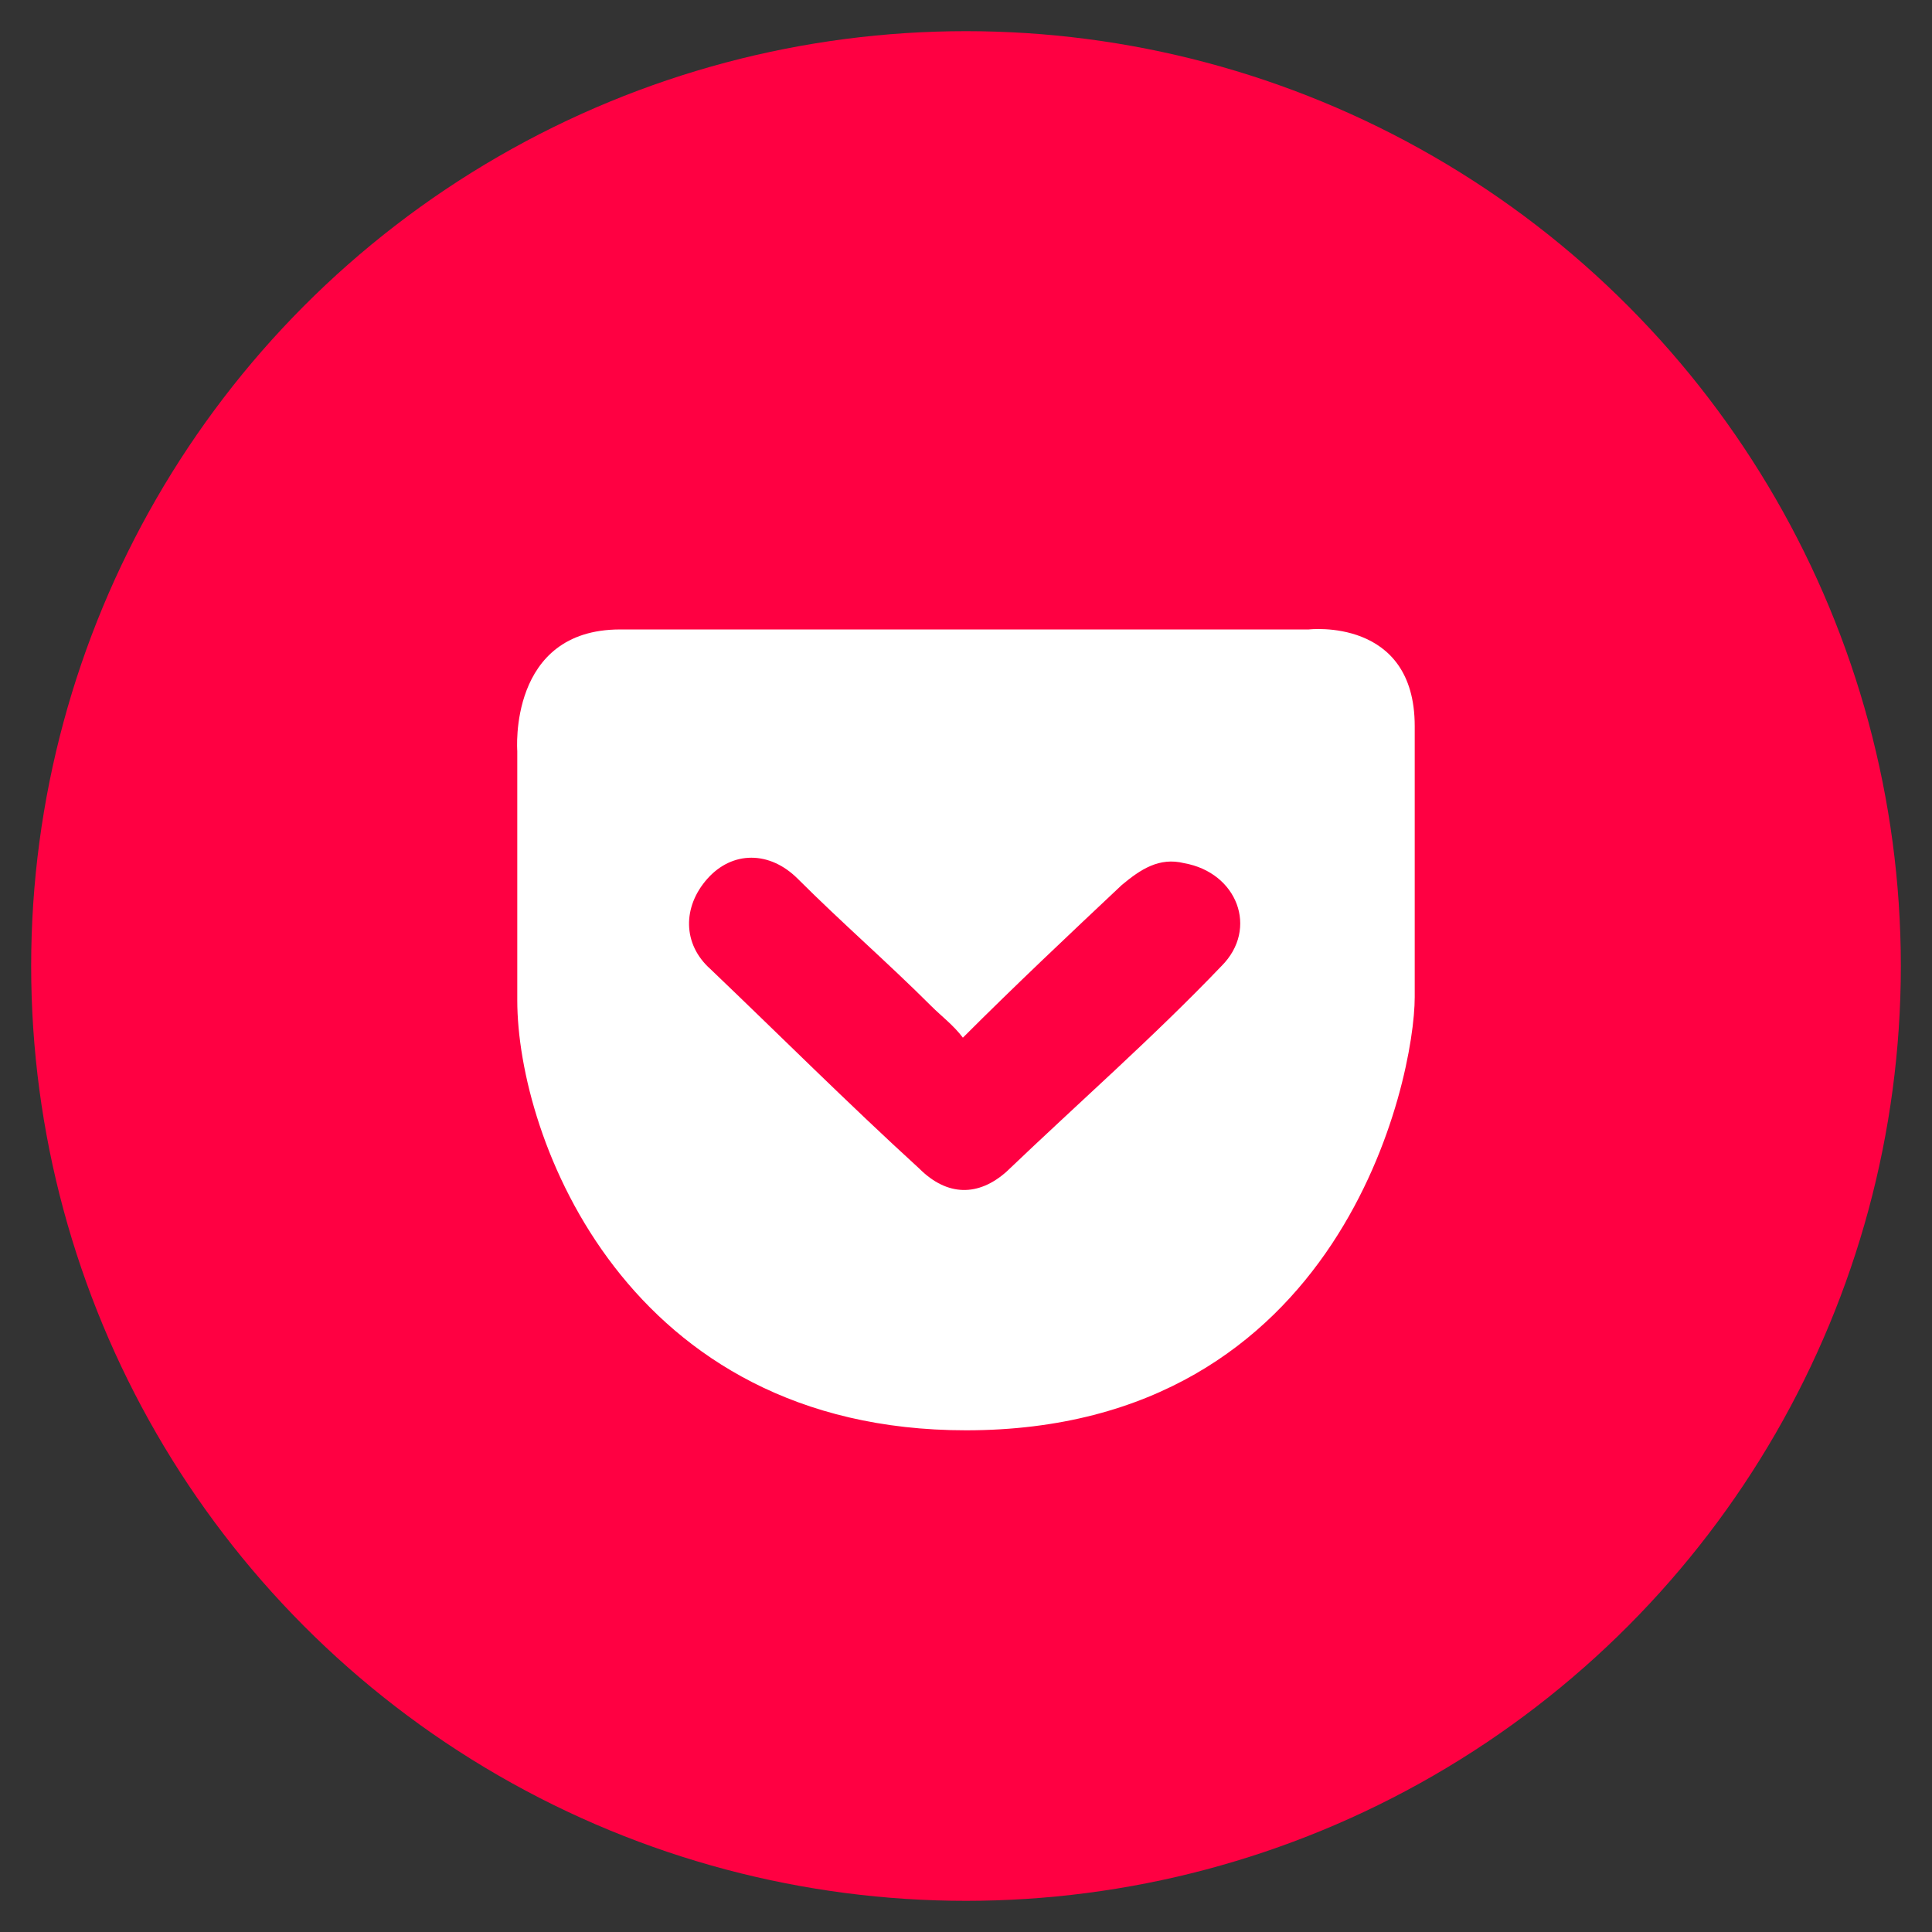 <?xml version="1.0" encoding="utf-8"?>
<!-- Generator: Adobe Illustrator 19.0.0, SVG Export Plug-In . SVG Version: 6.00 Build 0)  -->
<svg version="1.1" id="Layer_1" xmlns="http://www.w3.org/2000/svg" xmlns:xlink="http://www.w3.org/1999/xlink" x="0px" y="0px"
	 viewBox="0 0 62 62" style="enable-background:new 0 0 62 62;" xml:space="preserve">
<rect x="0" y="0" width="62" height="62" fill="#333333" stroke="none"/>
<style type="text/css">
	.st0{fill:#FF0042;}
	.st1{fill:#FFFFFF;}
</style>
<g id="XMLID_366_">
	<circle id="XMLID_46_" class="st0" cx="31" cy="31" r="30"/>
</g>
<g id="XMLID_60_">
	<g id="XMLID_59_">
		<path id="XMLID_61_" class="st1" d="M42,20.2H19.9c-3.6,0-3.3,3.9-3.3,3.9s0,4.2,0,8c0,4.4,3.5,13.8,14.4,13.8
			c12.1,0,14.4-11.3,14.4-13.9c0-1.3,0-5.2,0-8.7C45.4,19.8,42,20.2,42,20.2z M39.2,31c-2.2,2.3-4.6,4.4-6.9,6.6
			c-0.9,0.8-1.9,0.8-2.8-0.1c-2.3-2.1-4.5-4.3-6.7-6.4c-0.9-0.8-0.9-2-0.1-2.9c0.8-0.9,2-0.9,2.9,0c1.4,1.4,2.9,2.7,4.3,4.1
			c0.3,0.3,0.7,0.6,1,1l0,0c1.7-1.7,3.4-3.3,5.1-4.9c0.6-0.5,1.2-0.9,2-0.7C39.7,28,40.4,29.8,39.2,31z"/>
	</g>
</g>
</svg>
